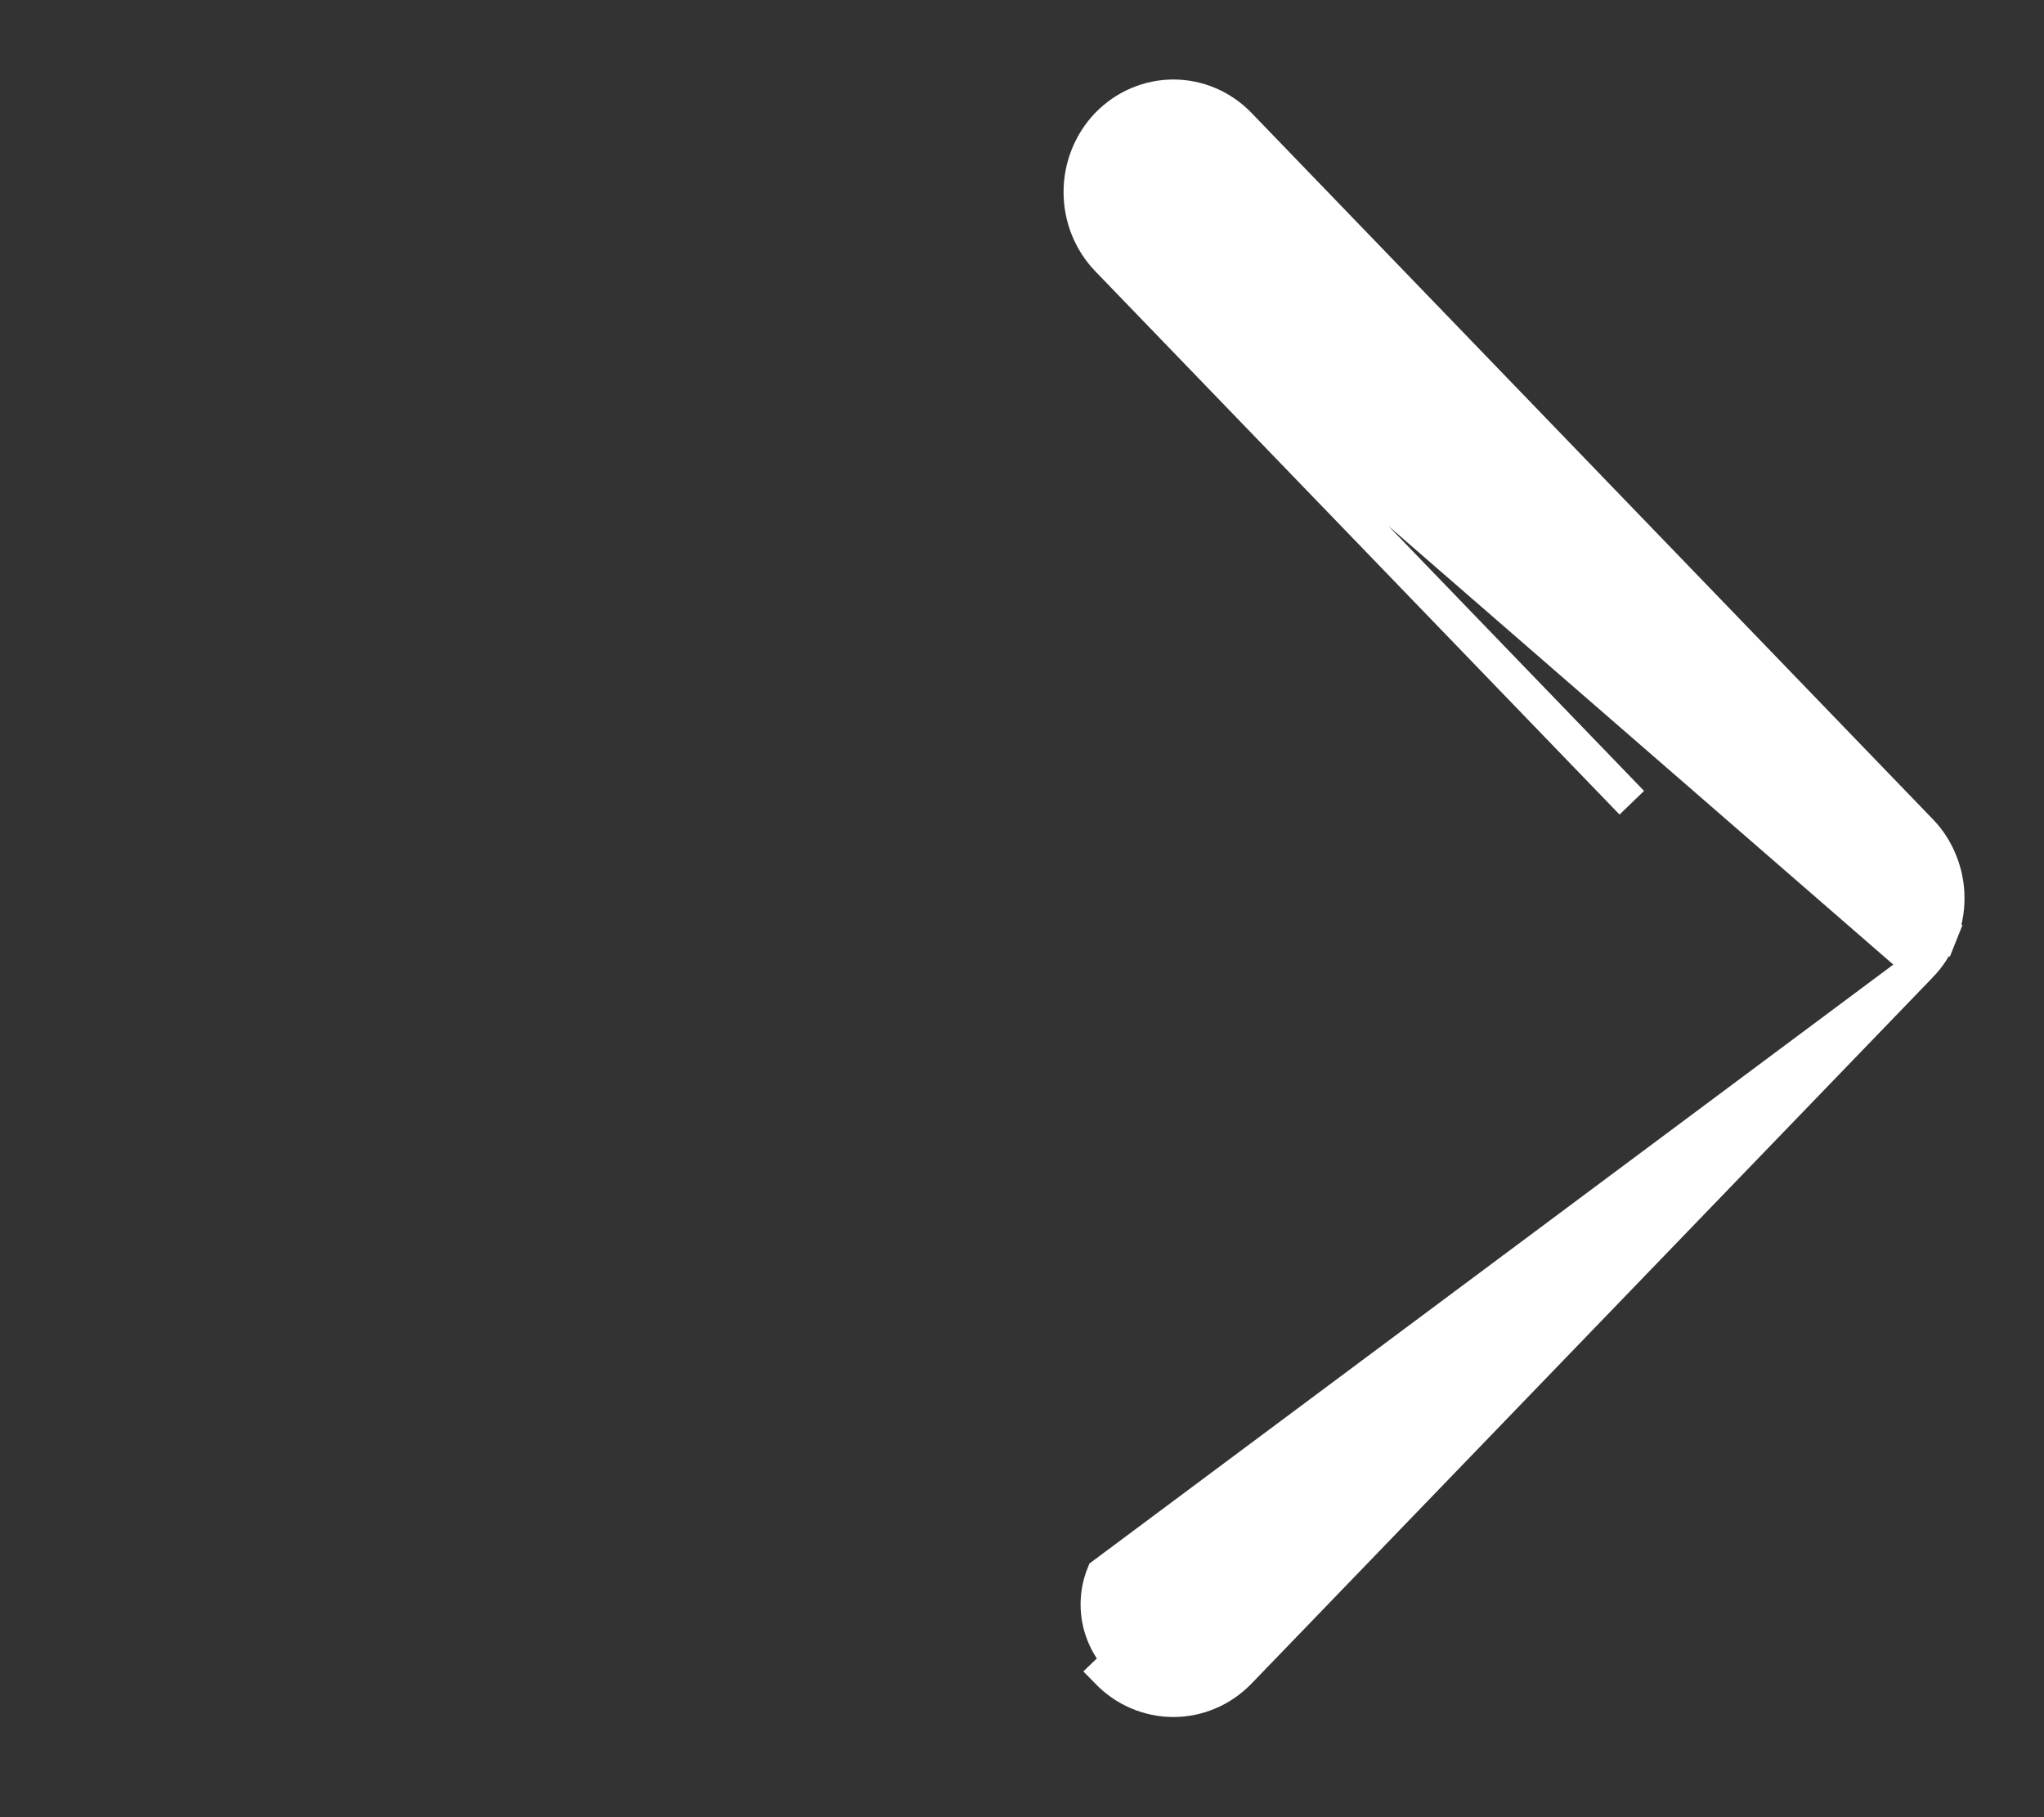<svg width="18" height="16" viewBox="0 0 18 16" fill="none" xmlns="http://www.w3.org/2000/svg">
<rect x="0" y="0" width="18" height="16" fill="#333333" stroke="none"/>
<path d="M9.753 2.284L9.753 2.284C9.601 2.126 9.516 1.913 9.516 1.691C9.516 1.47 9.601 1.256 9.753 1.098C9.906 0.94 10.115 0.85 10.333 0.85C10.552 0.85 10.76 0.94 10.913 1.098L16.912 7.316C16.912 7.316 16.912 7.316 16.912 7.316C16.988 7.394 17.048 7.487 17.088 7.589C17.129 7.69 17.15 7.799 17.15 7.909C17.15 8.019 17.129 8.128 17.088 8.229L16.949 8.174L17.088 8.229C17.048 8.331 16.988 8.424 16.912 8.502L9.753 2.284ZM9.753 2.284L14.37 7.068L9.753 2.284ZM10.913 14.72L16.912 8.502L9.717 13.862C9.683 13.946 9.666 14.036 9.666 14.127C9.666 14.218 9.683 14.307 9.717 14.391C9.75 14.475 9.799 14.551 9.861 14.616L9.753 14.72C9.753 14.72 9.753 14.72 9.753 14.72C9.829 14.798 9.919 14.861 10.018 14.903C10.118 14.946 10.225 14.968 10.333 14.968C10.441 14.968 10.548 14.946 10.648 14.903C10.747 14.861 10.837 14.798 10.913 14.72C10.913 14.72 10.913 14.72 10.913 14.72Z" fill="white" stroke="white" stroke-width="0.3"/>
</svg>
